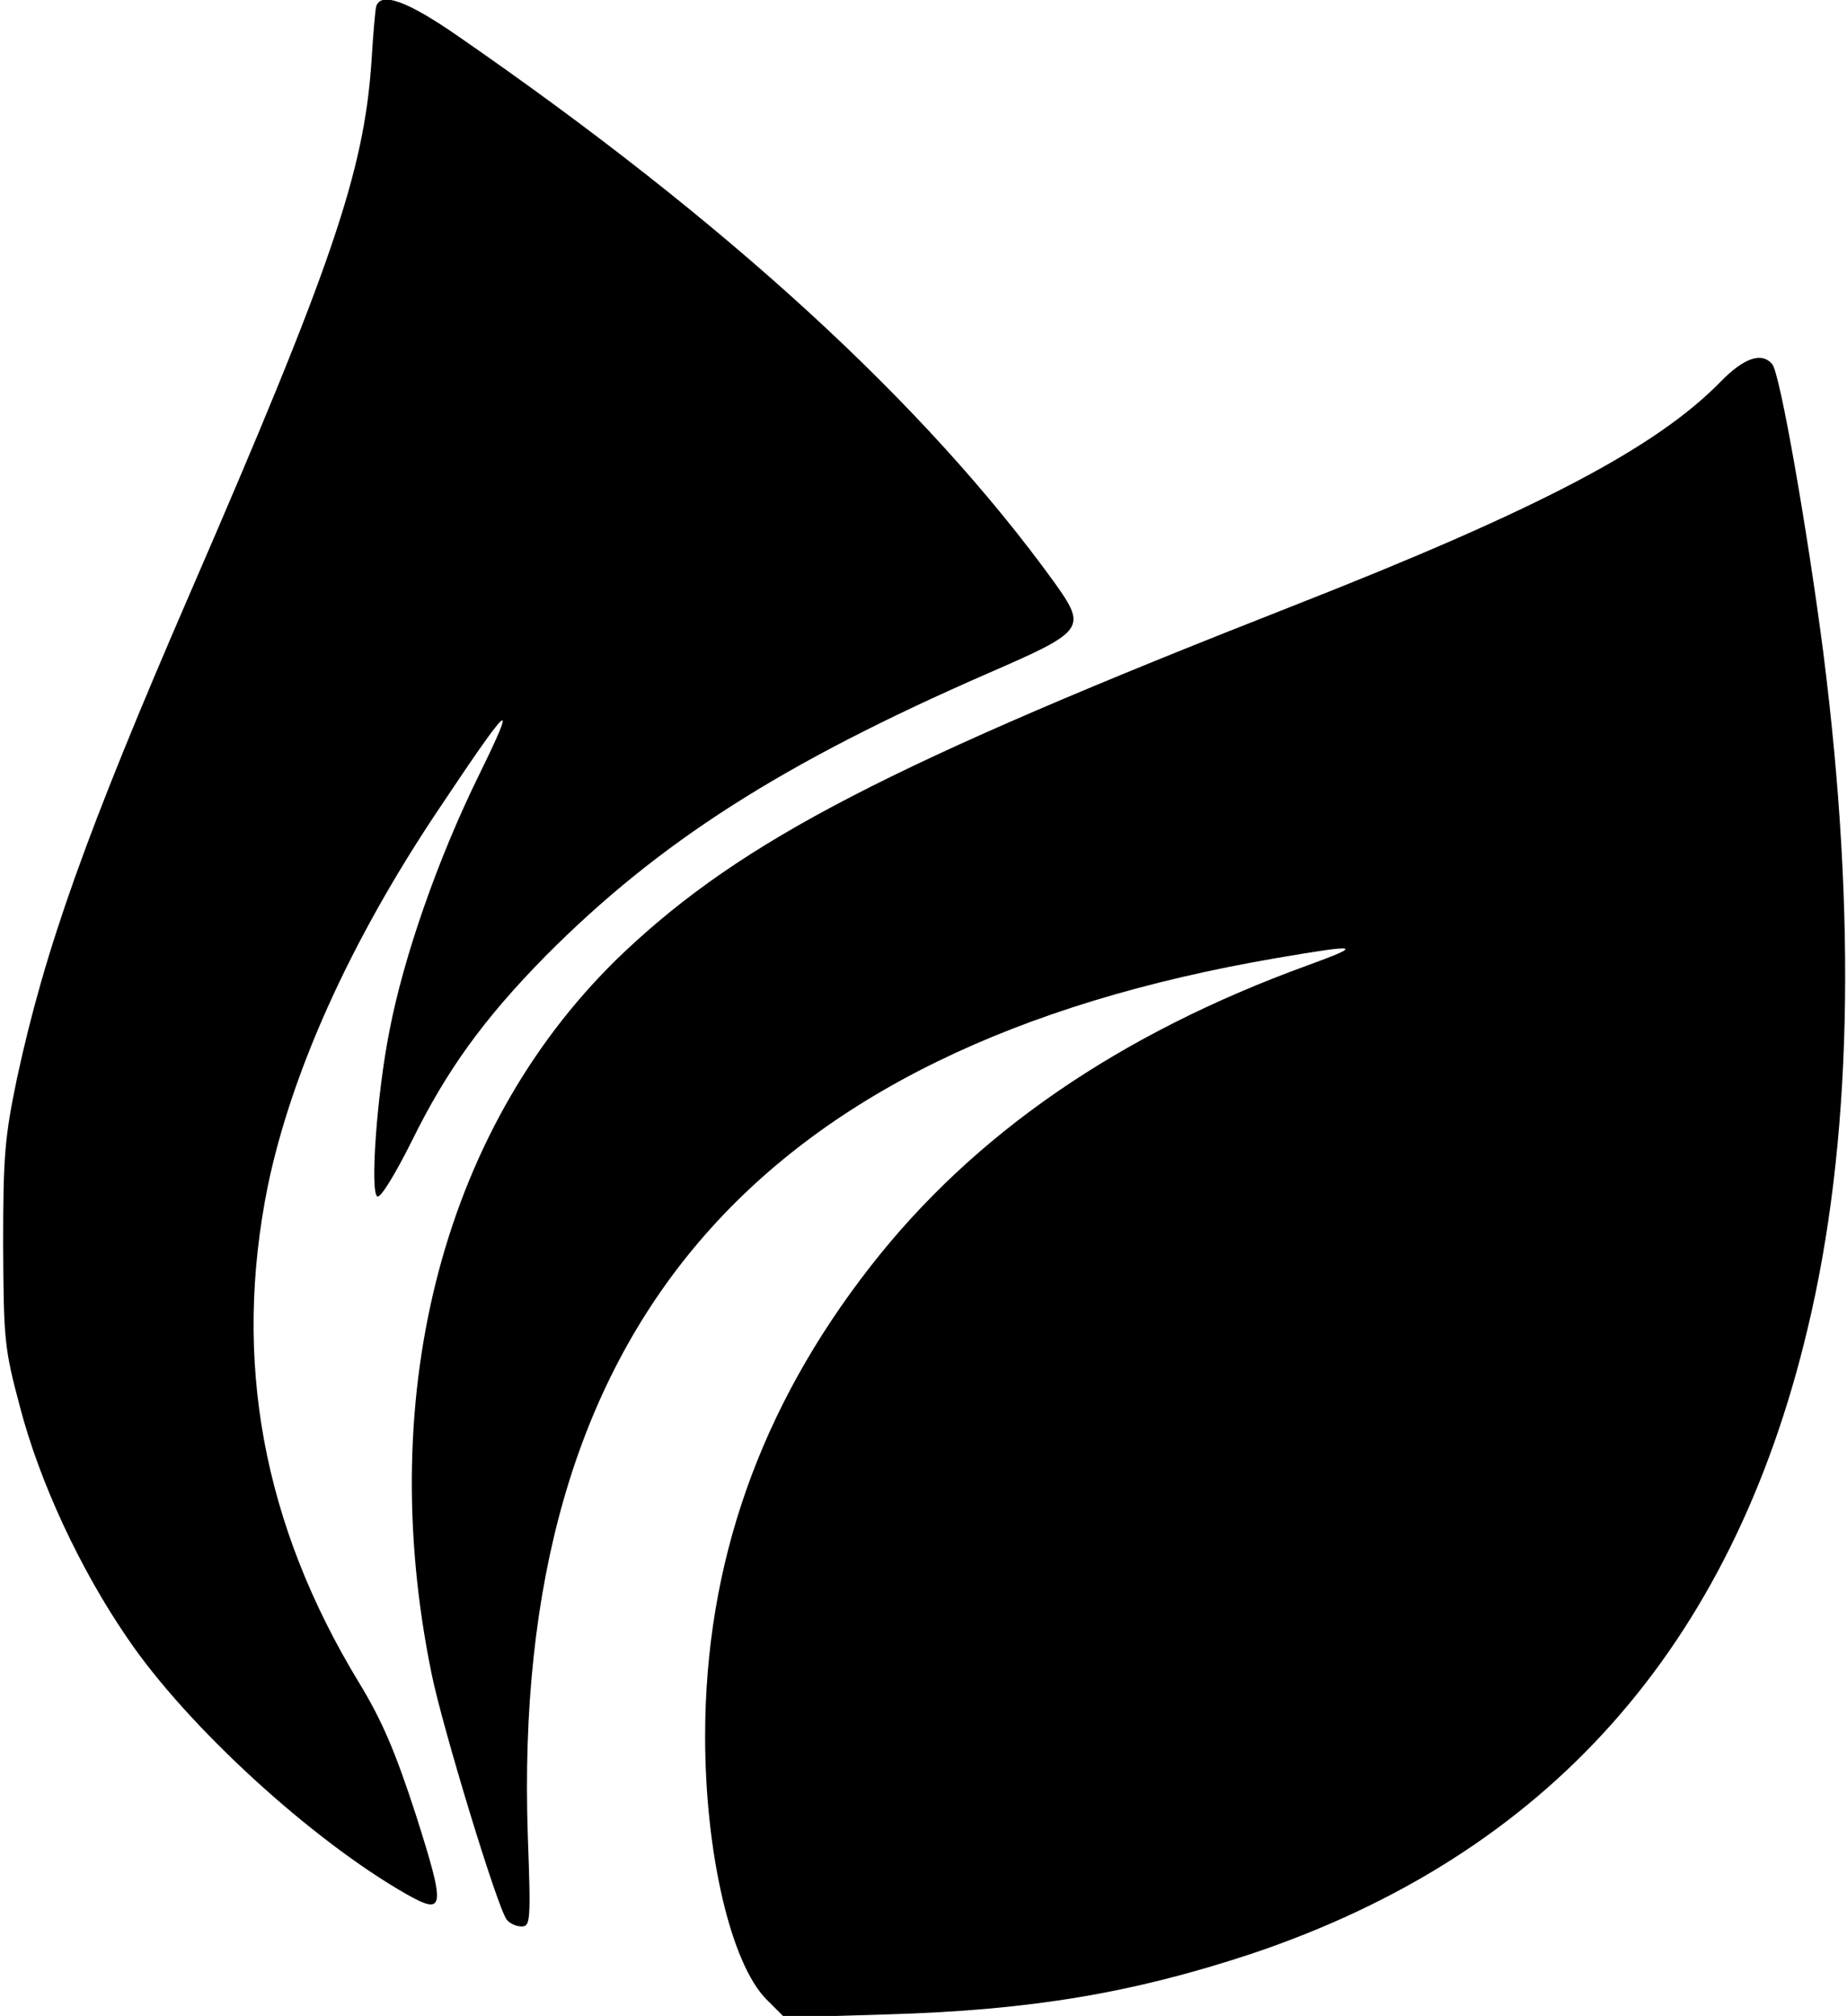 <?xml version="1.0" standalone="no"?>
<!DOCTYPE svg PUBLIC "-//W3C//DTD SVG 20010904//EN"
 "http://www.w3.org/TR/2001/REC-SVG-20010904/DTD/svg10.dtd">
<svg version="1.0" xmlns="http://www.w3.org/2000/svg"
 width="351pt" height="383pt" viewBox="0 0 351 383"
 preserveAspectRatio="xMidYMid meet">

<g transform="translate(0,383) scale(0.1,-0.1)"
fill="#000000" stroke="none">
<path d="M715 3818 c-2 -7 -6 -54 -9 -104 -14 -211 -76 -391 -344 -1009 -199
-459 -277 -679 -330 -925 -23 -111 -26 -146 -26 -315 1 -180 2 -196 32 -308
37 -142 114 -308 204 -439 113 -167 350 -384 531 -487 73 -41 74 -27 17 152
-39 120 -64 178 -107 249 -184 302 -241 614 -174 945 45 216 156 463 321 710
142 213 156 225 79 68 -77 -157 -142 -343 -169 -484 -24 -121 -37 -306 -23
-314 6 -4 34 42 66 106 66 134 136 231 254 351 215 216 447 365 841 537 184
80 188 85 126 172 -245 339 -623 686 -1136 1040 -94 65 -144 83 -153 55z"/>
<path d="M3270 3105 c-123 -126 -349 -244 -810 -425 -770 -302 -1048 -446
-1274 -659 -340 -322 -476 -832 -366 -1370 20 -100 126 -448 143 -468 5 -7 18
-13 28 -13 17 0 18 10 12 173 -32 958 428 1497 1424 1667 158 27 165 25 58
-14 -358 -130 -634 -320 -830 -571 -211 -270 -315 -566 -315 -894 0 -222 49
-432 117 -500 l34 -34 197 6 c273 8 466 41 690 115 563 189 913 582 1057 1187
84 350 94 780 30 1285 -30 231 -82 530 -97 548 -20 24 -54 12 -98 -33z"/>
</g>
</svg>
